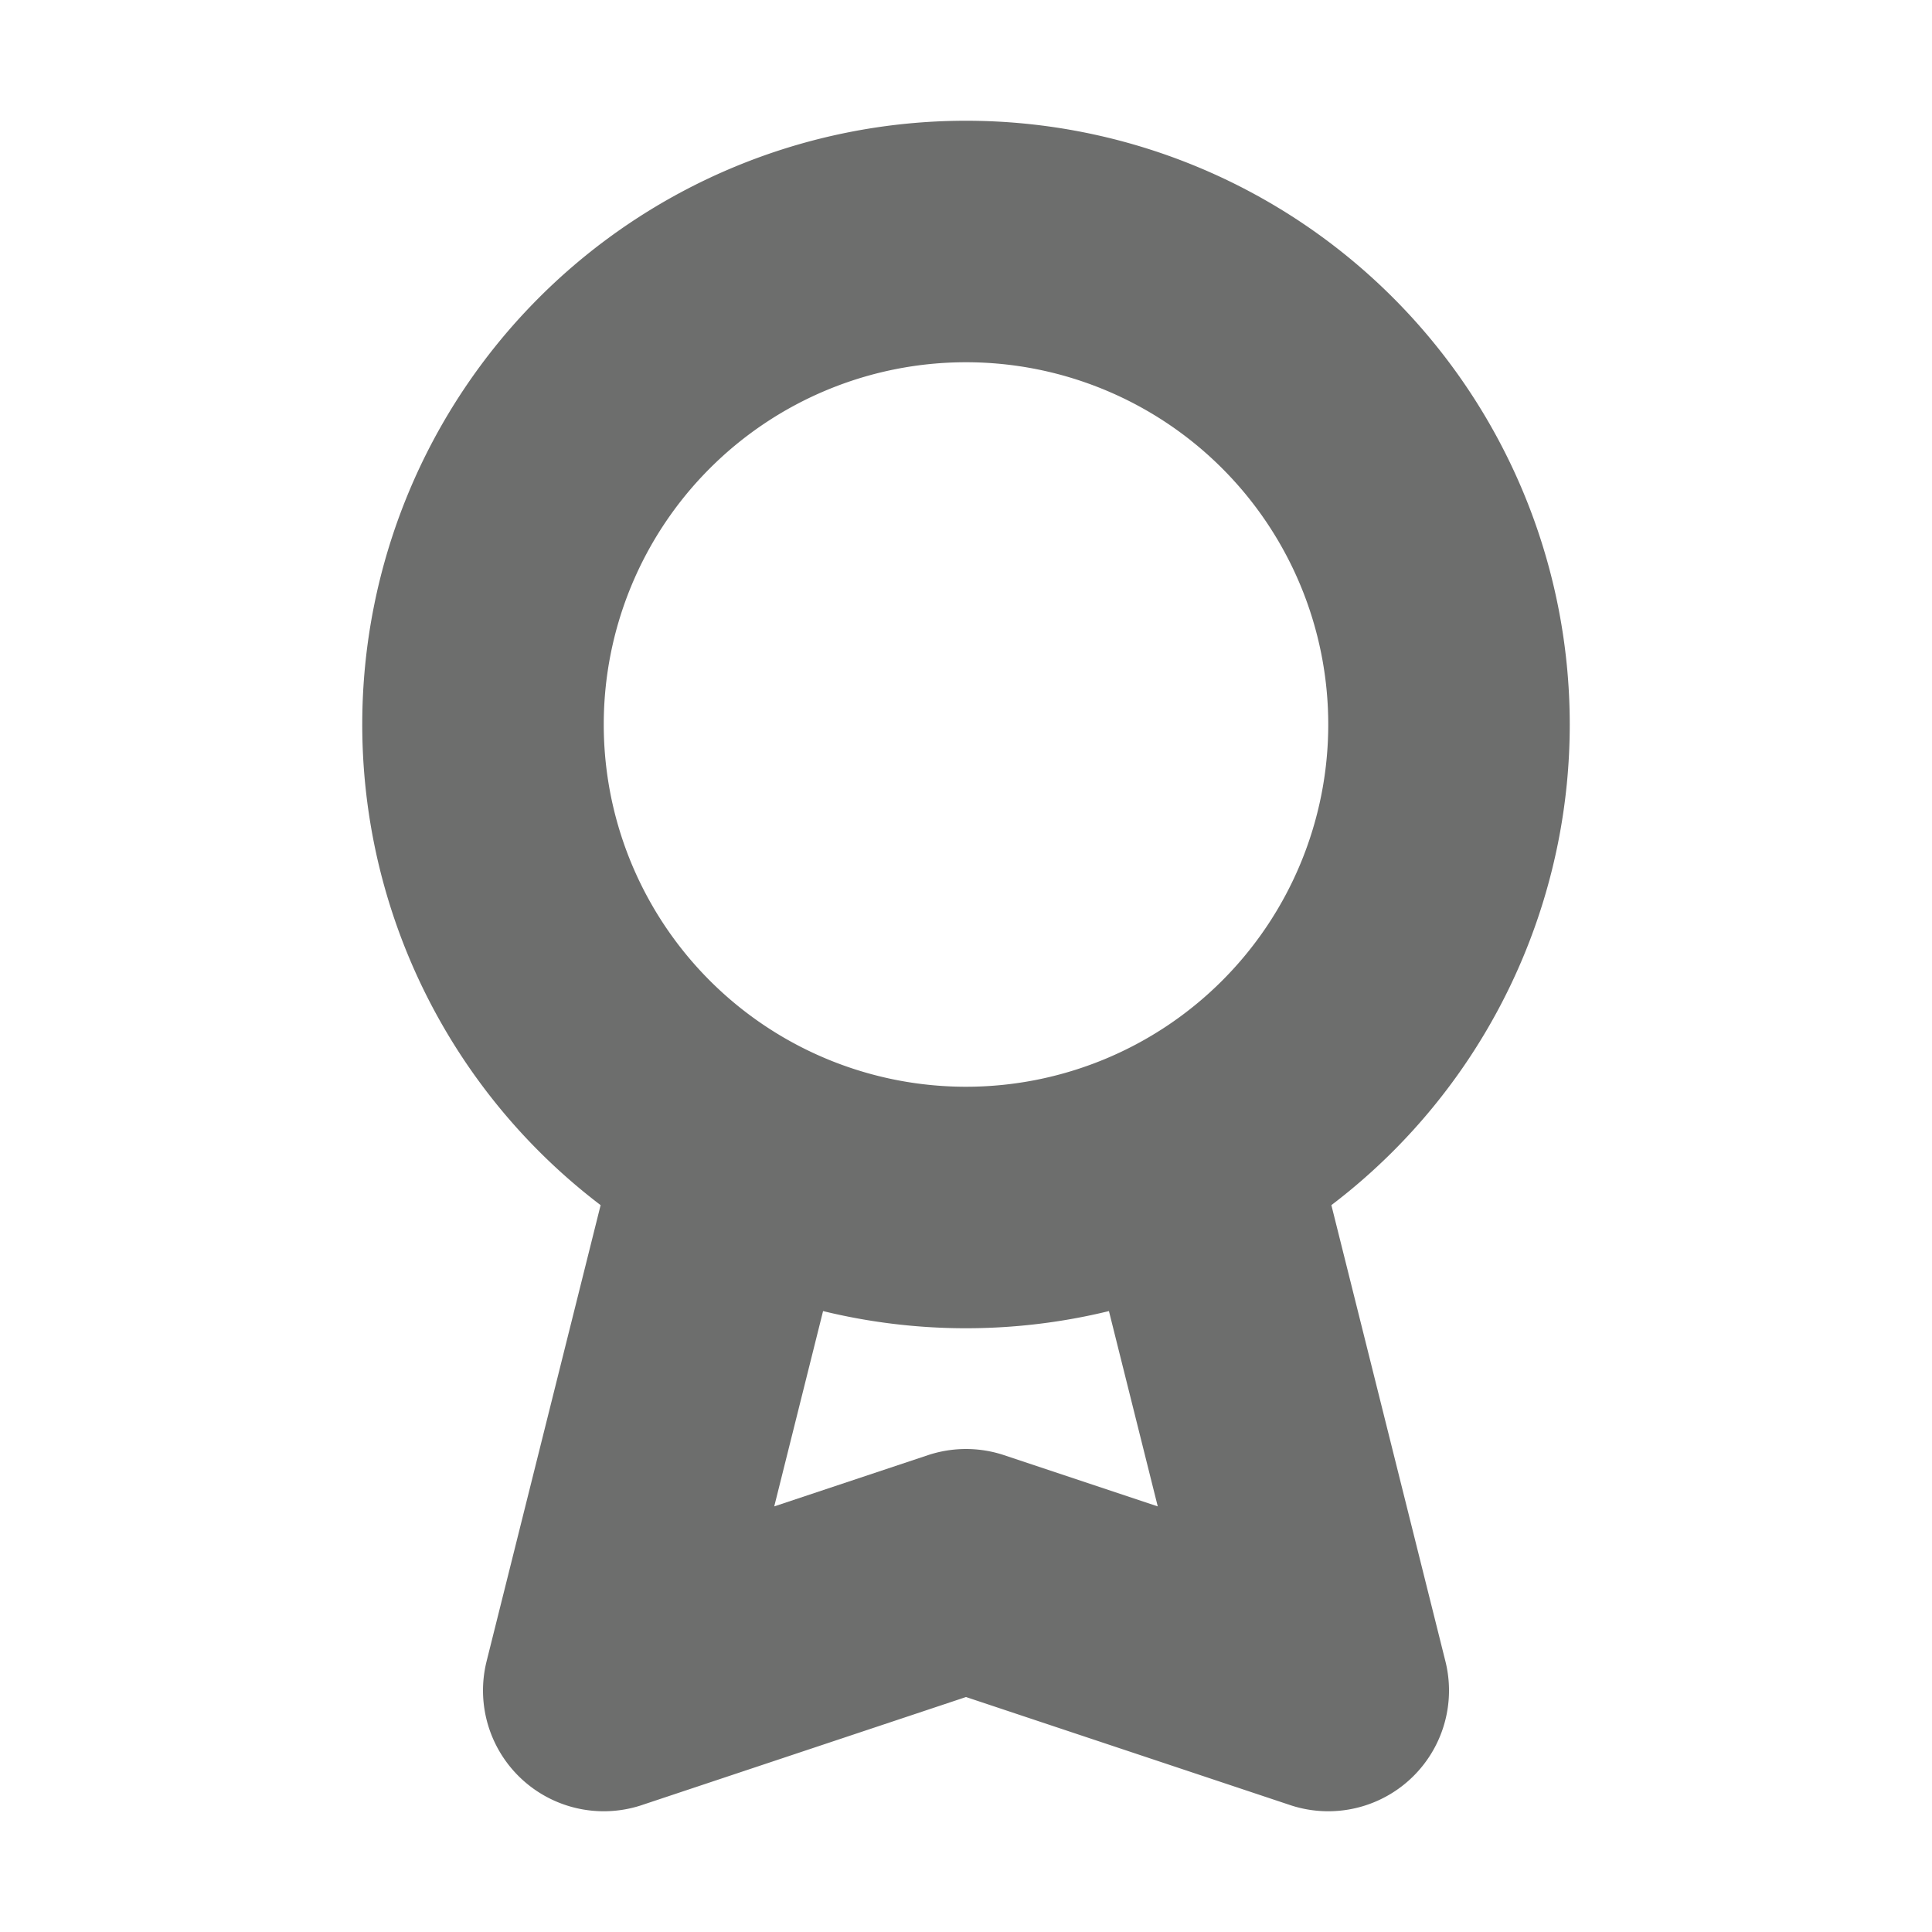 <svg xmlns="http://www.w3.org/2000/svg" width="16" height="16" viewBox="0 0 16 16"><title>award</title><path d="M10,10l1,4L8,13,5,14l1-4m2,0A4,4,0,1,0,4,6,4,4,0,0,0,8,10Z" fill="none" stroke="#20211f" stroke-linecap="round" stroke-linejoin="round" stroke-width="2" opacity="0.65"/></svg>